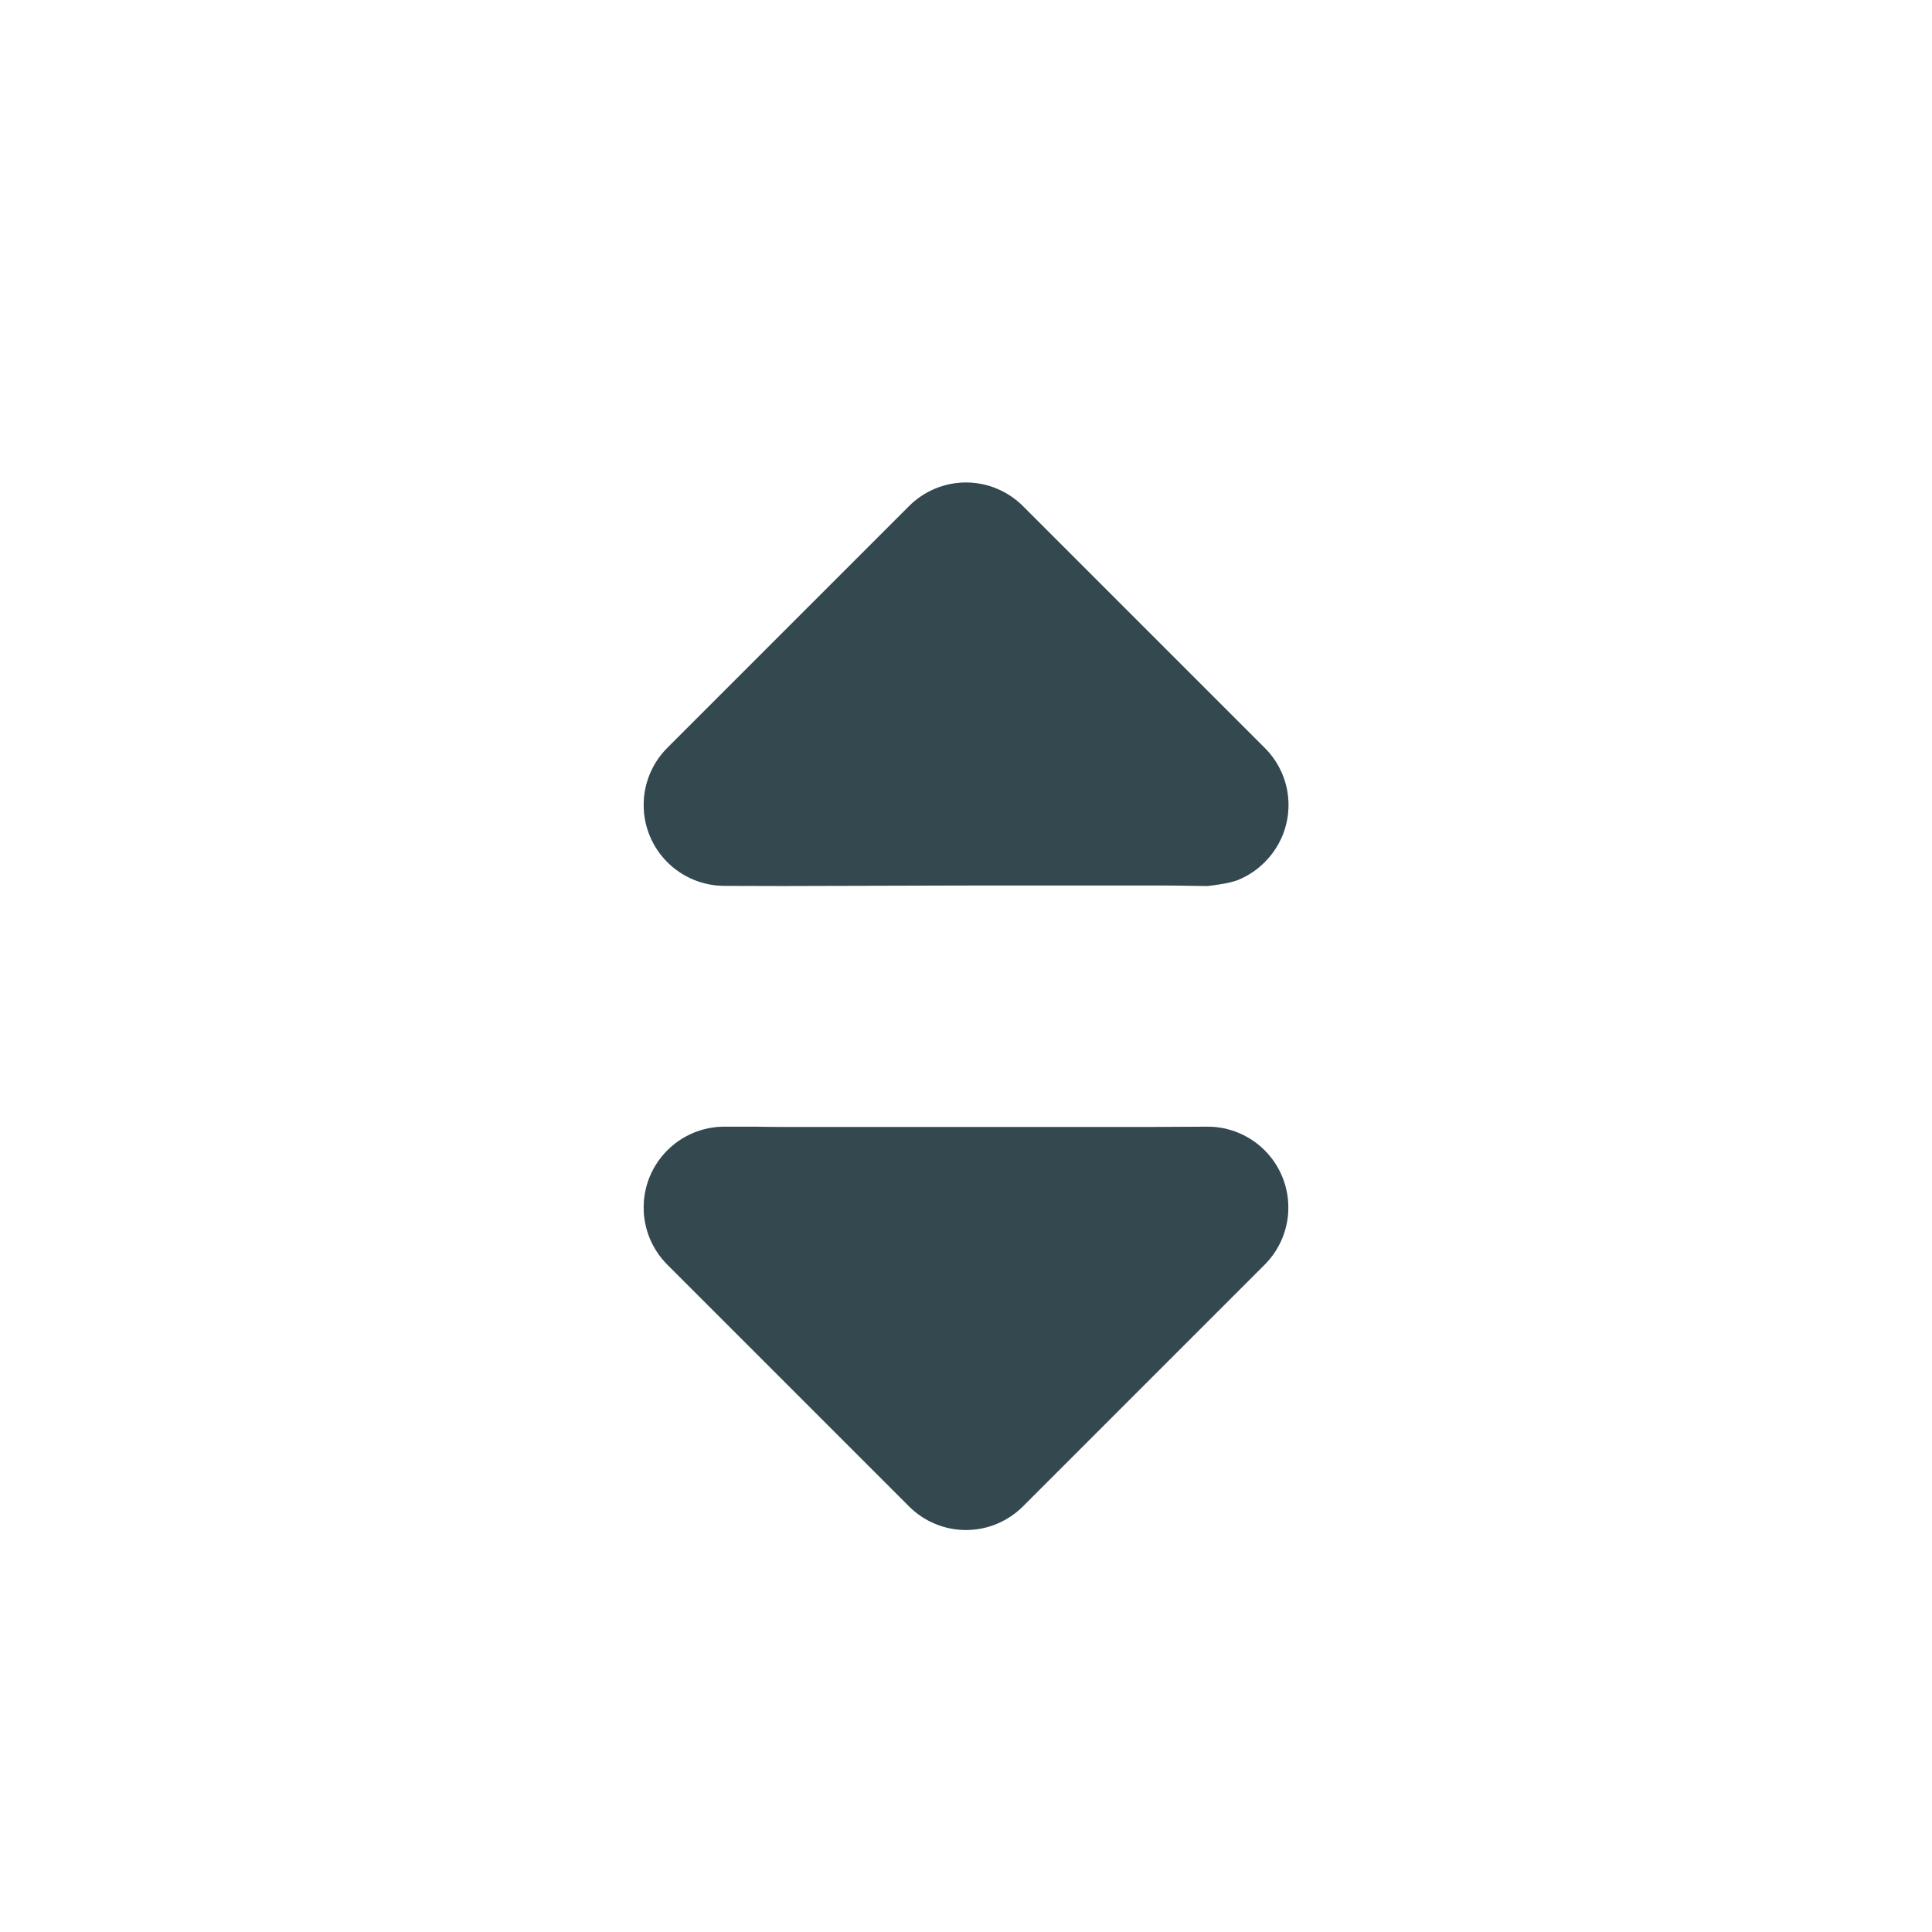<svg width="24" height="24" viewBox="0 0 24 24" xmlns="http://www.w3.org/2000/svg">
<path d="M9.71 11.006L12 11C12 11 14.08 11 14.29 11C14.5 11 14.5 11 14.5 11L15 11.006C15 11.006 15.263 10.98 15.384 10.929C15.506 10.878 15.617 10.804 15.71 10.71C15.804 10.617 15.878 10.506 15.929 10.385C15.98 10.263 16.006 10.132 16.006 10C16.006 9.868 15.98 9.737 15.929 9.615C15.878 9.494 15.804 9.383 15.71 9.29L12.71 6.29C12.617 6.196 12.506 6.122 12.384 6.071C12.263 6.02 12.132 5.994 12 5.994C11.868 5.994 11.737 6.02 11.615 6.071C11.493 6.122 11.383 6.196 11.29 6.29L8.29 9.29C8.102 9.478 7.996 9.734 7.996 10C7.996 10.266 8.102 10.522 8.29 10.71C8.478 10.898 8.734 11.004 9 11.004C9.266 11.004 9.71 11.006 9.71 11.006ZM14.29 14H12H9.71C9.5 14 9.5 13.996 9.384 13.996C9 13.996 9.132 13.996 9 13.996C8.868 13.996 8.738 14.022 8.616 14.072C8.494 14.123 8.383 14.197 8.29 14.29C8.197 14.383 8.123 14.494 8.072 14.616C8.022 14.738 7.996 14.868 7.996 15C7.996 15.132 8.022 15.262 8.072 15.384C8.123 15.506 8.197 15.617 8.29 15.71L11.29 18.71C11.383 18.804 11.493 18.878 11.615 18.929C11.737 18.98 11.868 19.006 12 19.006C12.132 19.006 12.263 18.98 12.384 18.929C12.506 18.878 12.617 18.804 12.71 18.71L15.71 15.71C15.898 15.522 16.004 15.266 16.004 15C16.004 14.734 15.898 14.478 15.71 14.29C15.522 14.102 15.266 13.996 15 13.996C14.734 13.996 14.5 14 14.29 14Z" fill="#00698F" fill-opacity="0.5"/>
<path d="M9.71 11.006L12 11C12 11 14.08 11 14.29 11C14.5 11 14.5 11 14.5 11L15 11.006C15 11.006 15.263 10.98 15.384 10.929C15.506 10.878 15.617 10.804 15.71 10.71C15.804 10.617 15.878 10.506 15.929 10.385C15.98 10.263 16.006 10.132 16.006 10C16.006 9.868 15.98 9.737 15.929 9.615C15.878 9.494 15.804 9.383 15.71 9.29L12.71 6.29C12.617 6.196 12.506 6.122 12.384 6.071C12.263 6.02 12.132 5.994 12 5.994C11.868 5.994 11.737 6.02 11.615 6.071C11.493 6.122 11.383 6.196 11.29 6.29L8.29 9.29C8.102 9.478 7.996 9.734 7.996 10C7.996 10.266 8.102 10.522 8.29 10.71C8.478 10.898 8.734 11.004 9 11.004C9.266 11.004 9.71 11.006 9.71 11.006ZM14.29 14H12H9.71C9.5 14 9.5 13.996 9.384 13.996C9 13.996 9.132 13.996 9 13.996C8.868 13.996 8.738 14.022 8.616 14.072C8.494 14.123 8.383 14.197 8.29 14.29C8.197 14.383 8.123 14.494 8.072 14.616C8.022 14.738 7.996 14.868 7.996 15C7.996 15.132 8.022 15.262 8.072 15.384C8.123 15.506 8.197 15.617 8.29 15.71L11.29 18.71C11.383 18.804 11.493 18.878 11.615 18.929C11.737 18.98 11.868 19.006 12 19.006C12.132 19.006 12.263 18.98 12.384 18.929C12.506 18.878 12.617 18.804 12.71 18.71L15.71 15.71C15.898 15.522 16.004 15.266 16.004 15C16.004 14.734 15.898 14.478 15.71 14.29C15.522 14.102 15.266 13.996 15 13.996C14.734 13.996 14.5 14 14.29 14Z" fill="black" fill-opacity="0.6"/>
</svg>
